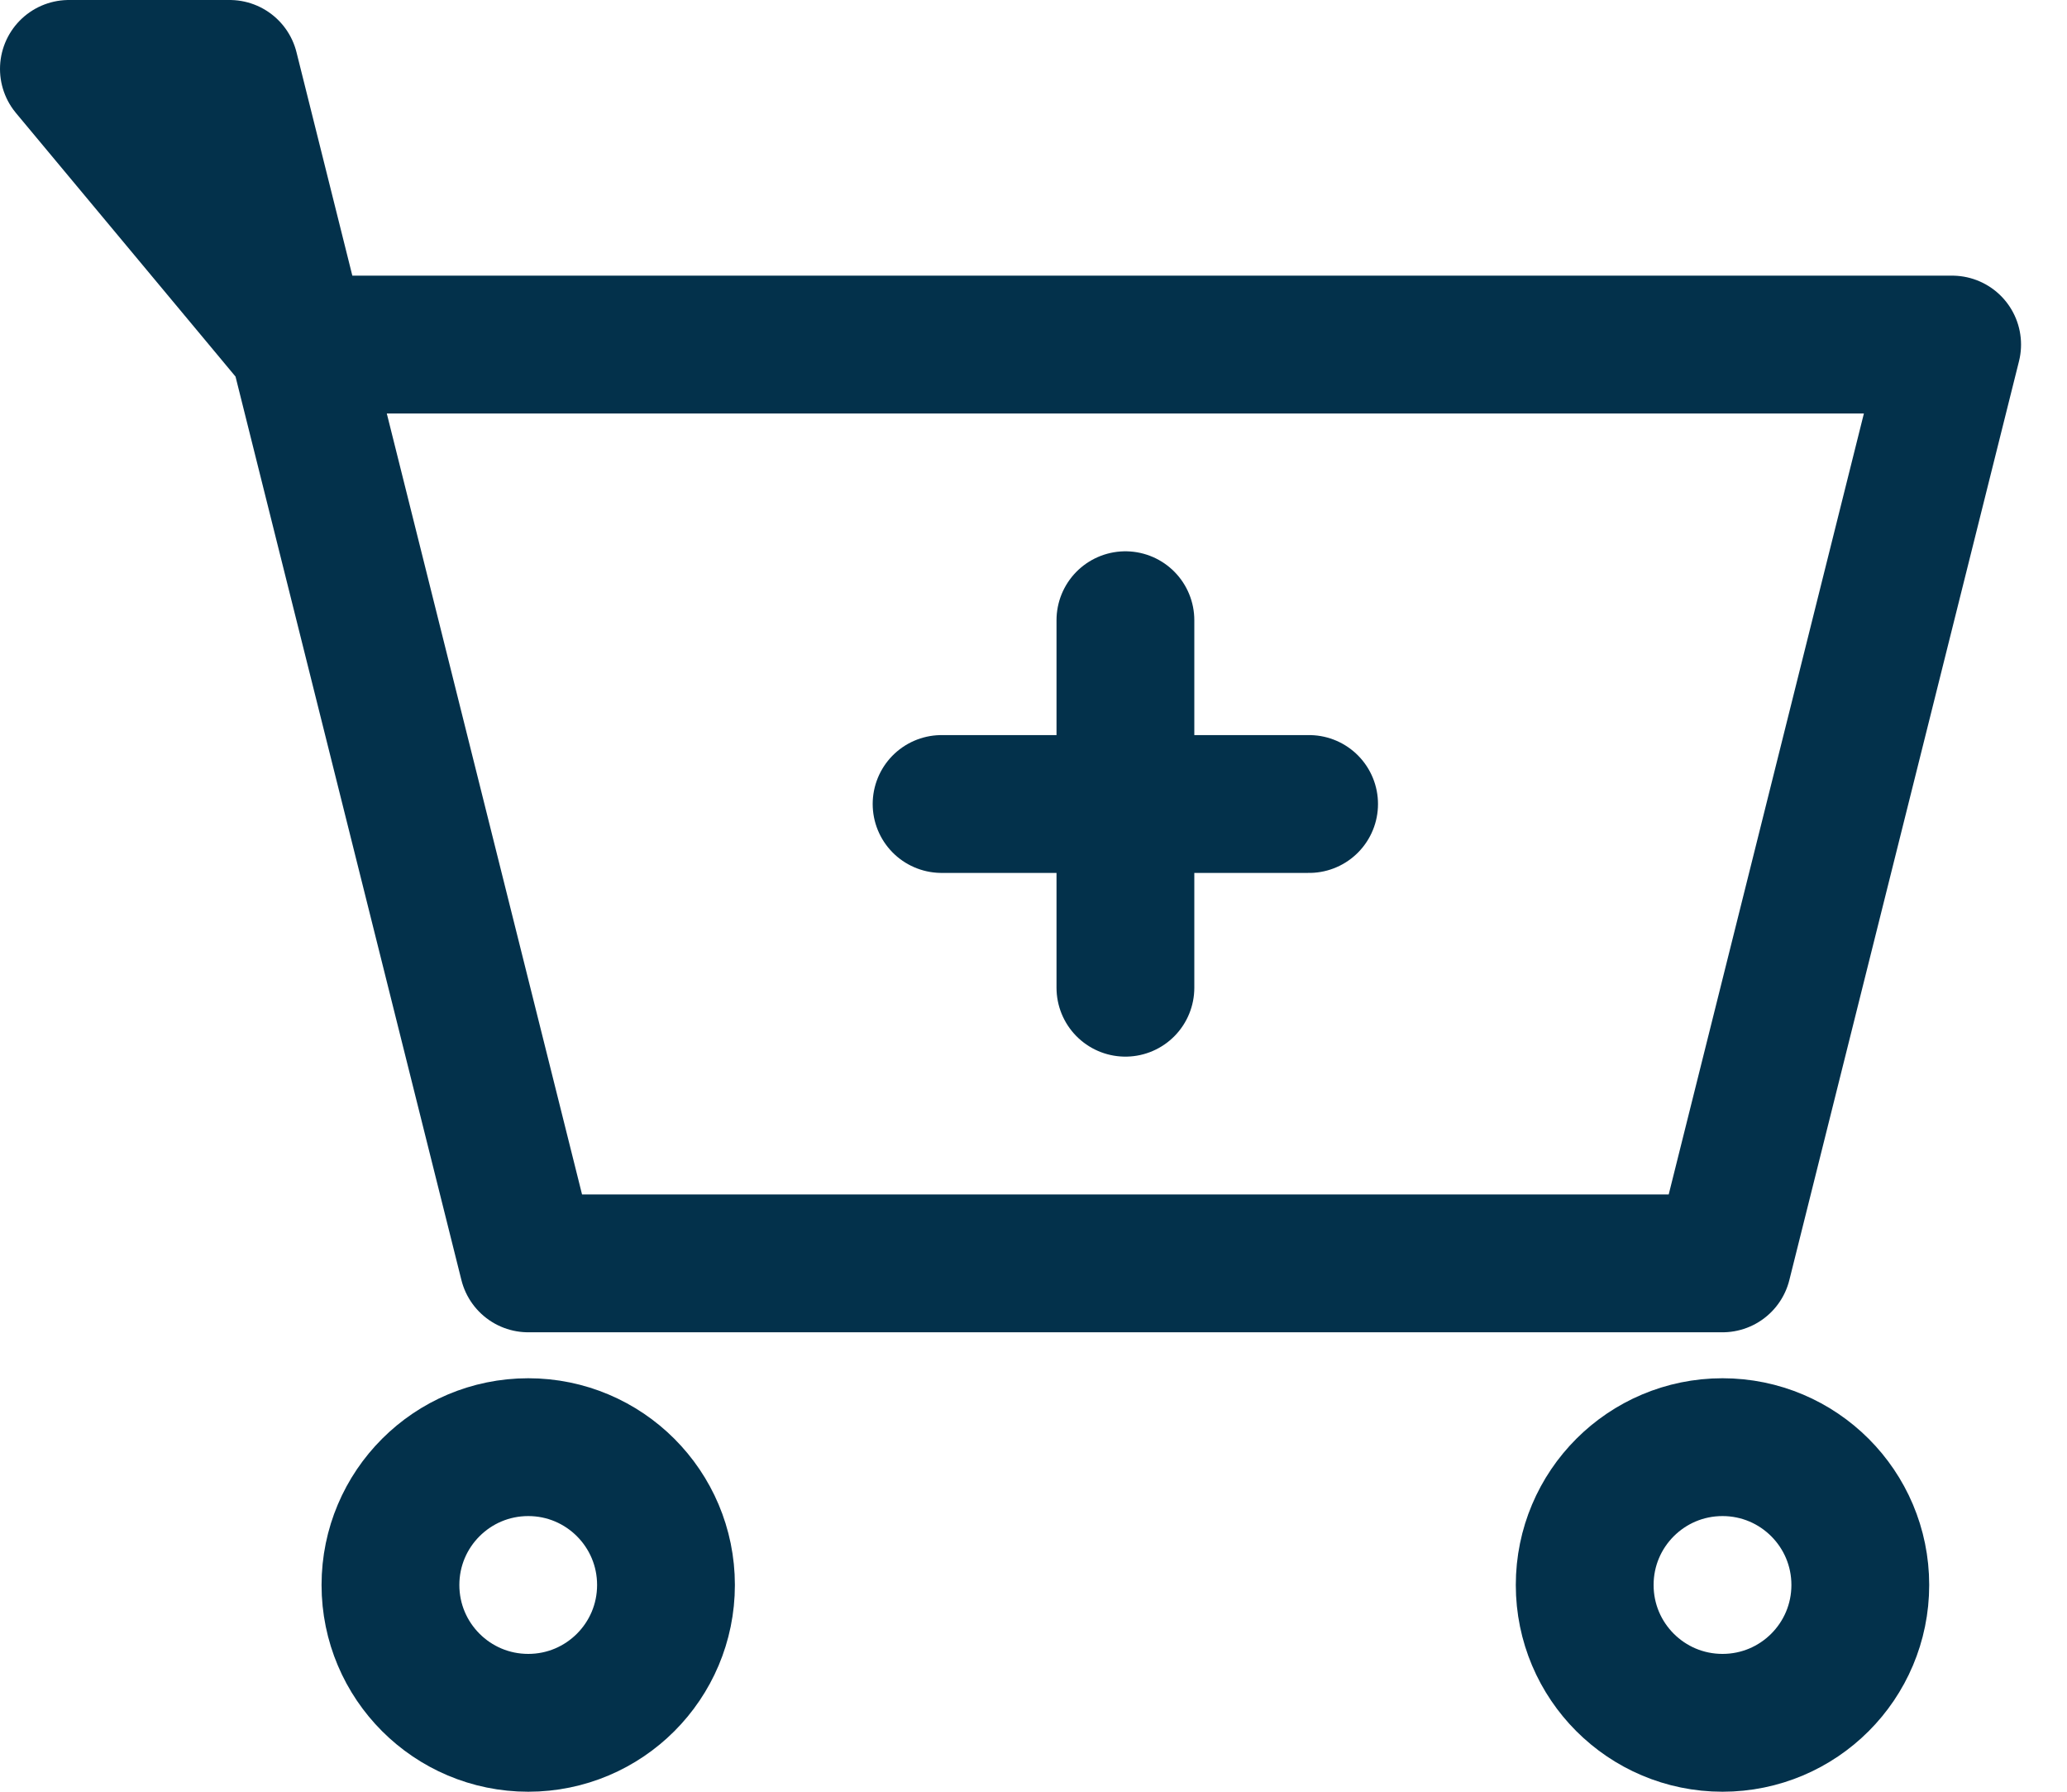 <svg width="30" height="26" viewBox="0 0 30 26" fill="none" xmlns="http://www.w3.org/2000/svg">
<path d="M1 1H3.333L4.333 5L1 1ZM4.333 5L7.667 18.333H25L28.333 5H4.333Z" stroke="#03314B" stroke-width="2" stroke-linecap="round" stroke-linejoin="round"/>
<path d="M7.667 25C8.771 25 9.666 24.105 9.666 23C9.666 21.895 8.771 21 7.667 21C6.562 21 5.667 21.895 5.667 23C5.667 24.105 6.562 25 7.667 25Z" stroke="#03314B" stroke-width="2" stroke-linecap="round" stroke-linejoin="round"/>
<path d="M25 25C26.105 25 27 24.105 27 23C27 21.895 26.105 21 25 21C23.895 21 23 21.895 23 23C23 24.105 23.895 25 25 25Z" stroke="#03314B" stroke-width="2" stroke-linecap="round" stroke-linejoin="round"/>
<path d="M13.666 11.667H19" stroke="#03314B" stroke-width="2" stroke-linecap="round" stroke-linejoin="round"/>
<path d="M16.334 14.333V9" stroke="#03314B" stroke-width="2" stroke-linecap="round" stroke-linejoin="round"/>
</svg>